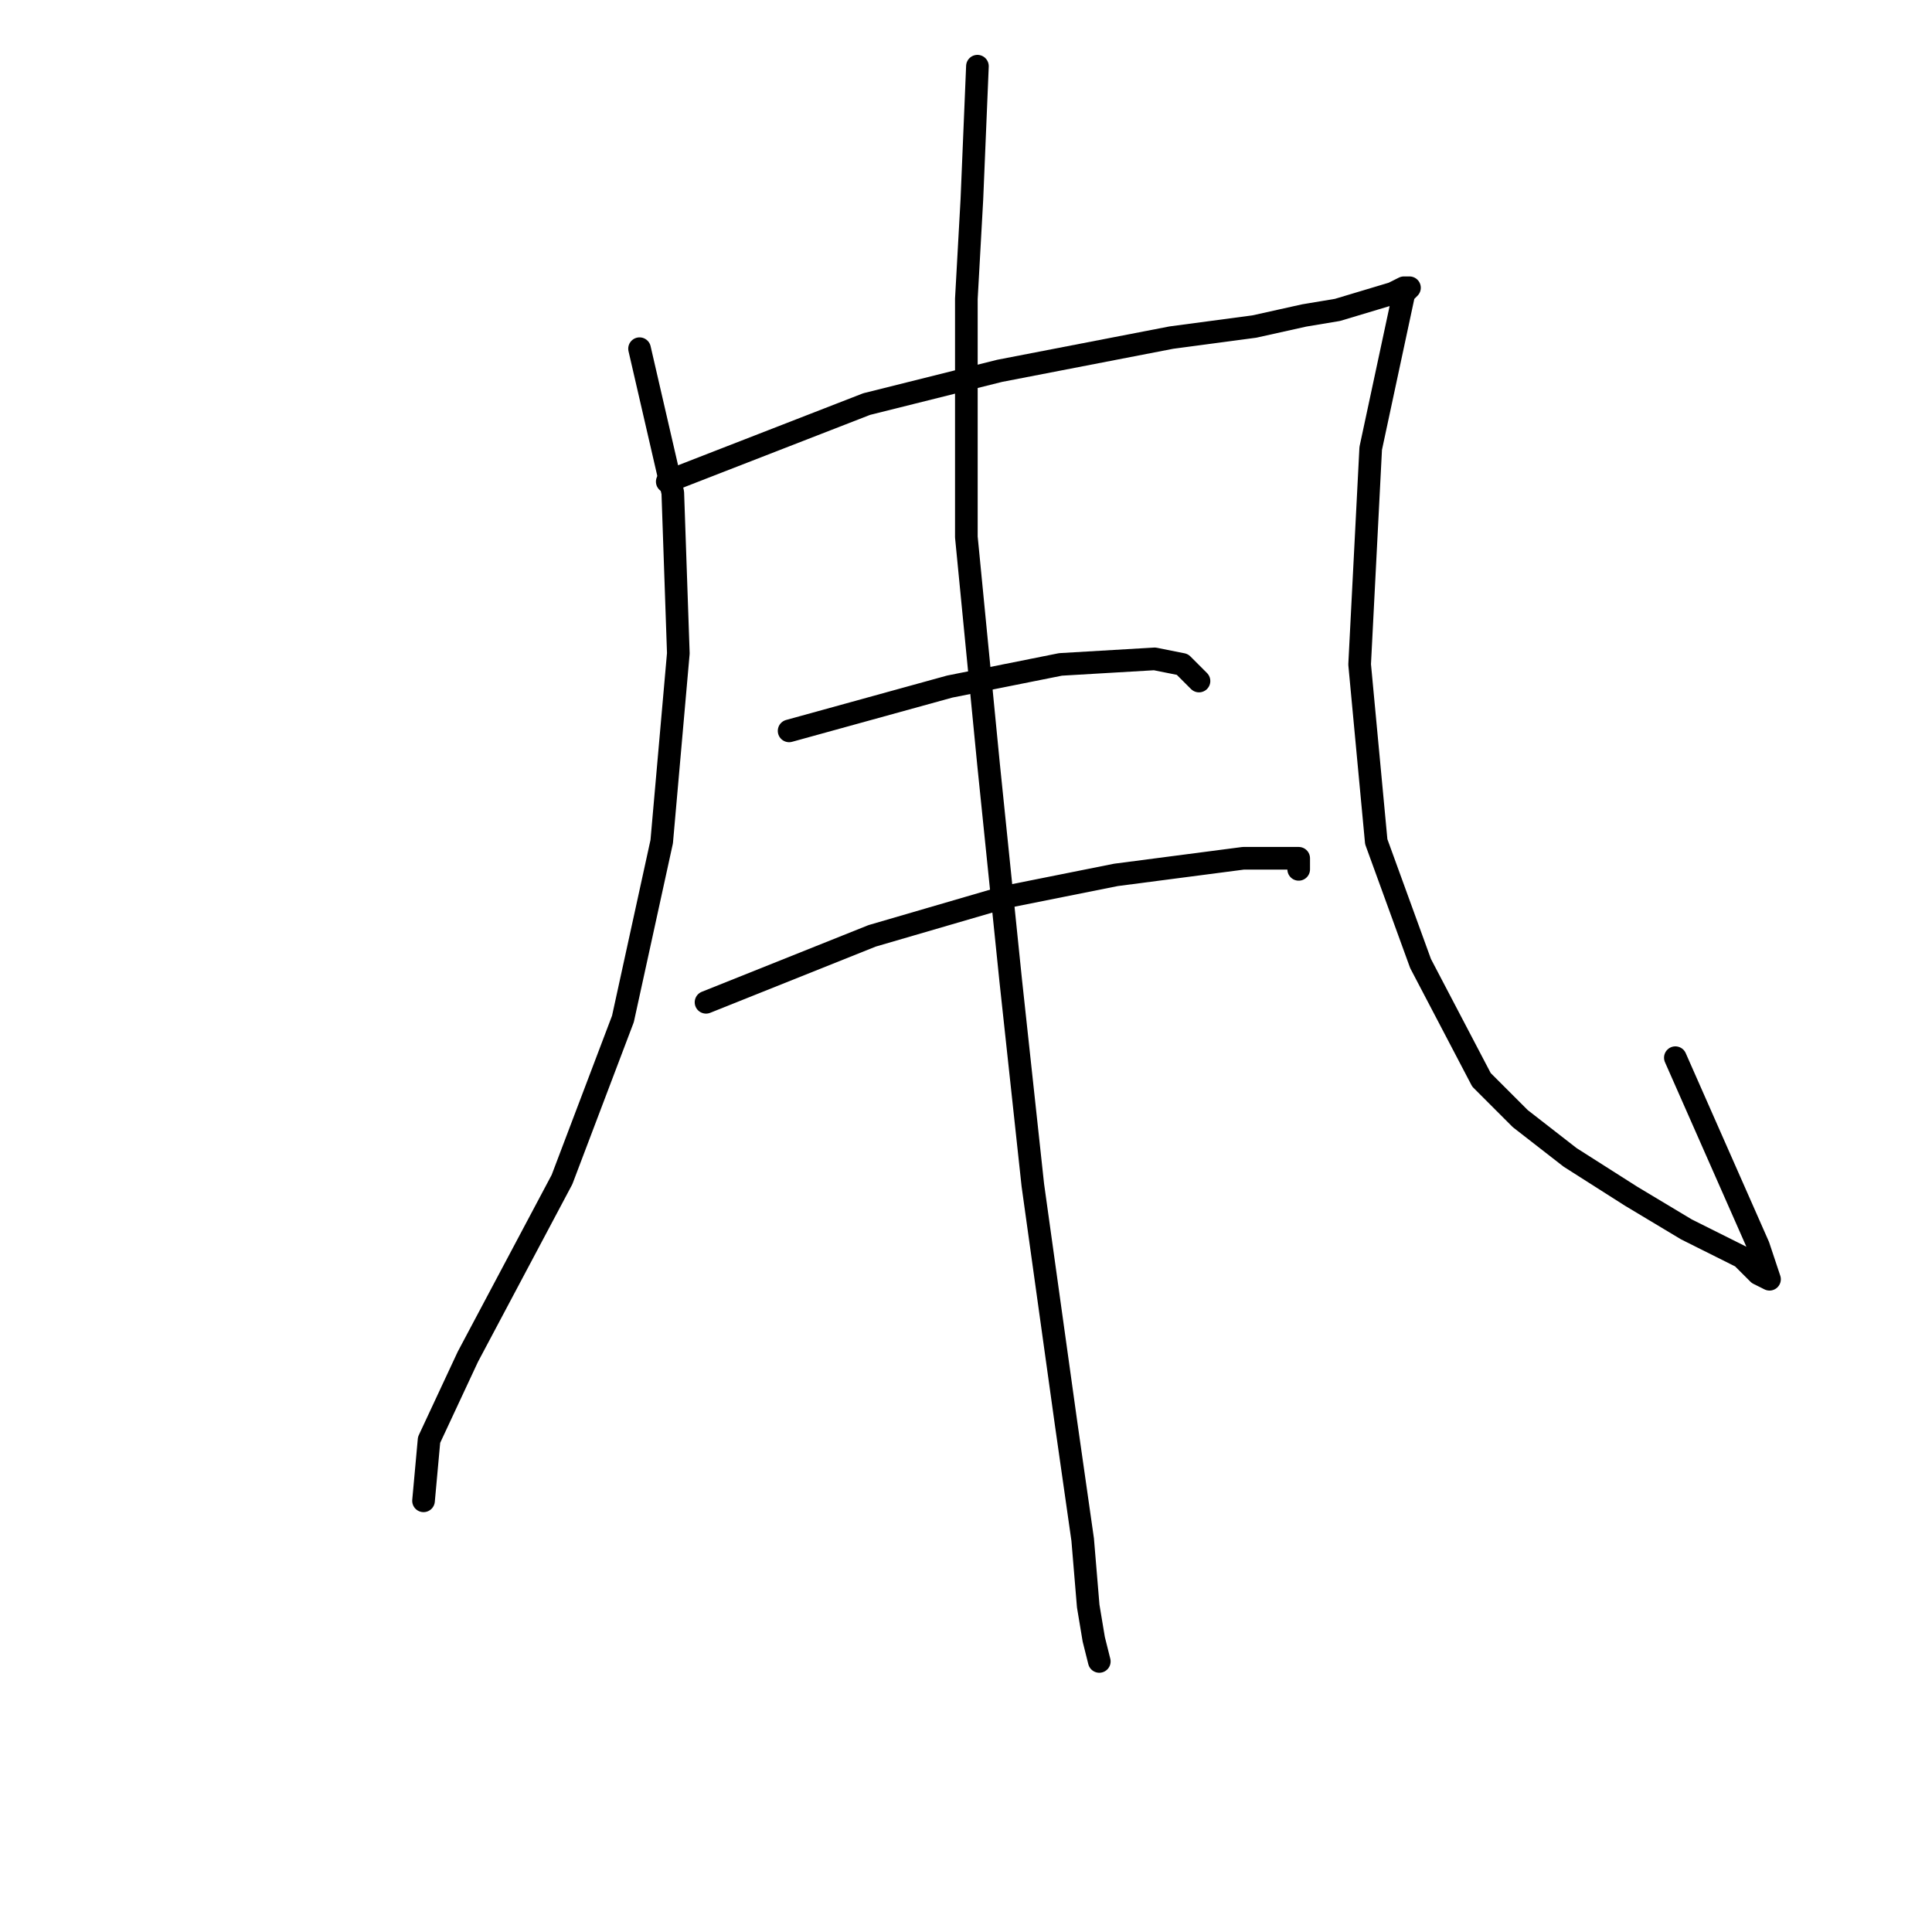 <?xml version="1.0" standalone="no"?>
    <svg width="256" height="256" xmlns="http://www.w3.org/2000/svg" version="1.1">
    <polyline stroke="black" stroke-width="3" stroke-linecap="round" fill="transparent" stroke-linejoin="round" points="84.744 46.203 89.148 65.286 89.882 86.57 87.68 111.525 82.542 135.011 74.469 156.296 61.992 179.782 56.854 190.791 56.12 198.865 56.12 198.865 " />
        <polyline stroke="black" stroke-width="3" stroke-linecap="round" fill="transparent" stroke-linejoin="round" points="88.414 63.818 114.836 53.542 132.451 49.139 155.203 44.735 166.213 43.267 172.818 41.799 177.222 41.065 184.561 38.863 186.029 38.129 186.763 38.129 186.029 38.863 181.626 59.414 180.158 88.038 182.36 111.525 188.231 127.672 196.305 143.085 201.442 148.222 208.048 153.36 216.121 158.498 223.461 162.901 230.8 166.571 233.002 168.773 234.47 169.507 233.002 165.103 221.993 140.149 221.993 140.149 " />
        <polyline stroke="black" stroke-width="3" stroke-linecap="round" fill="transparent" stroke-linejoin="round" points="104.561 96.846 125.845 90.974 140.524 88.038 153.002 87.304 156.671 88.038 158.873 90.24 158.873 90.24 " />
        <polyline stroke="black" stroke-width="3" stroke-linecap="round" fill="transparent" stroke-linejoin="round" points="93.552 132.809 115.57 124.002 133.185 118.864 147.864 115.928 164.745 113.726 169.148 113.726 172.084 113.726 172.084 115.194 172.084 115.194 " />
        <polyline stroke="black" stroke-width="3" stroke-linecap="round" fill="transparent" stroke-linejoin="round" points="129.515 8.771 128.781 26.386 128.047 39.597 128.047 71.157 130.983 101.249 133.919 129.873 136.855 157.03 141.258 188.59 143.46 204.003 144.194 212.81 144.928 217.214 145.662 220.149 145.662 220.149 " />
        </svg>